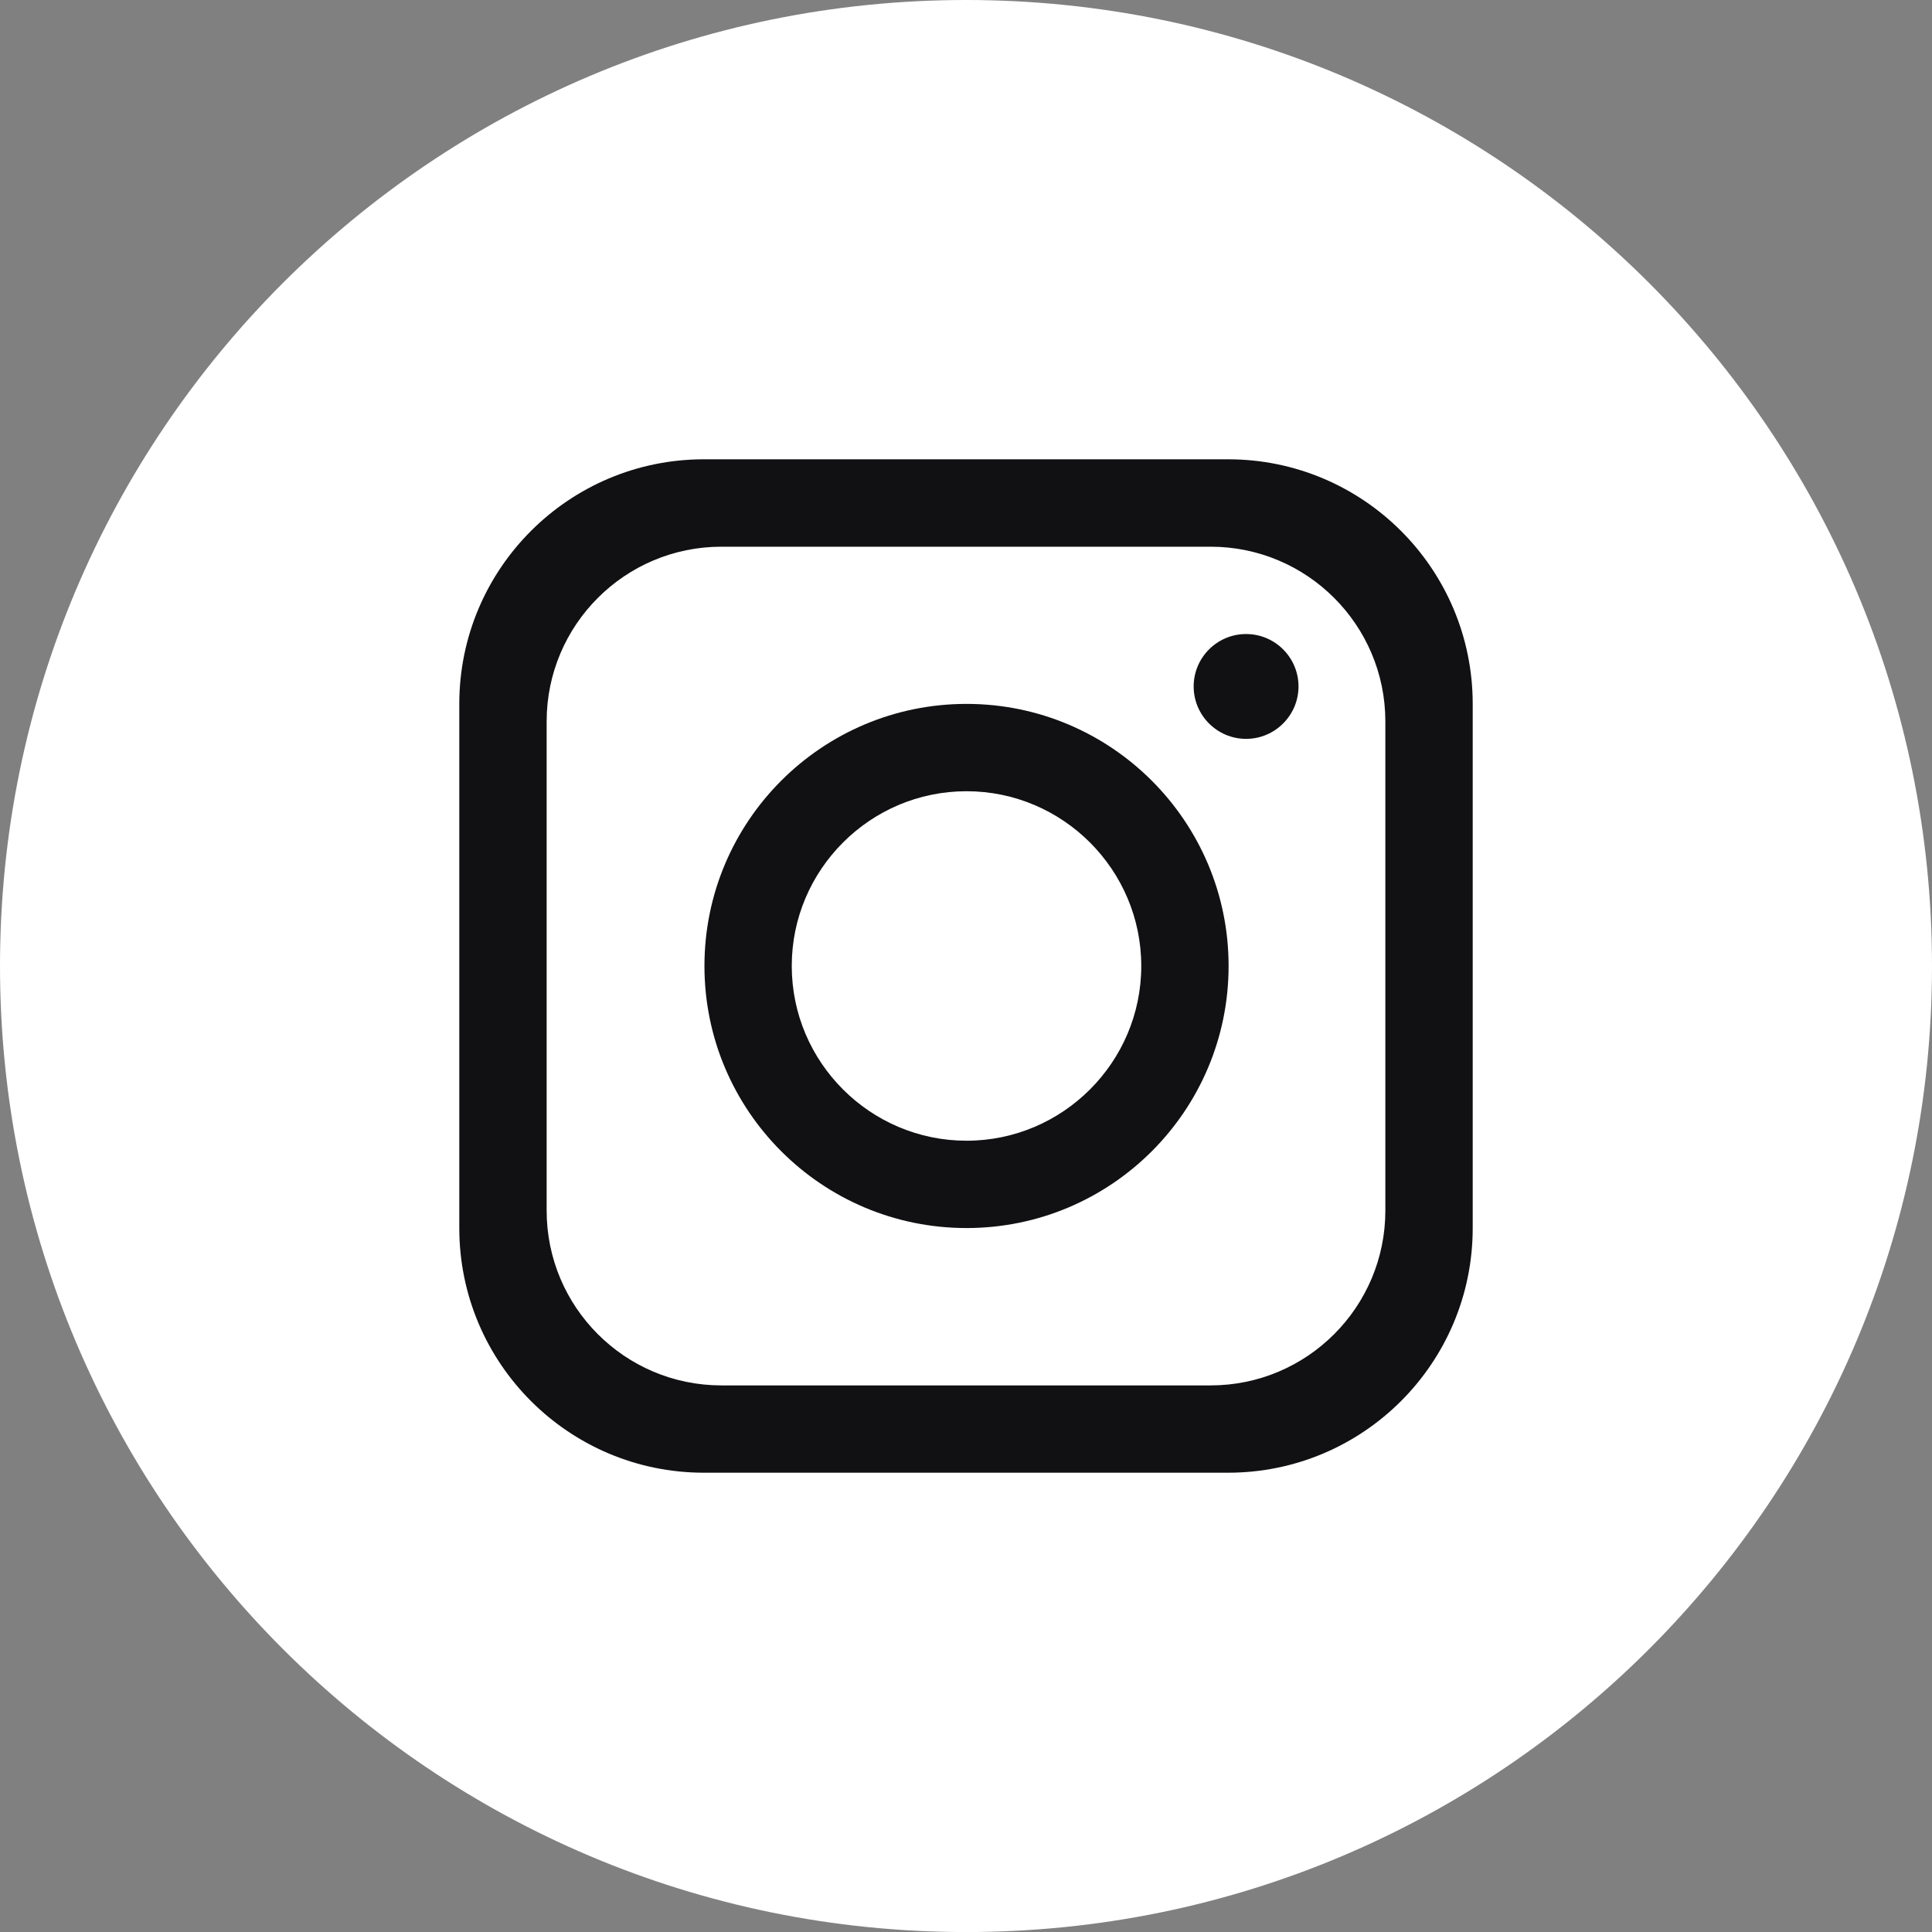 <svg width="74" height="74" viewBox="0 0 74 74" fill="none" xmlns="http://www.w3.org/2000/svg">
<rect x="0" y="0" width="74" height="74" fill="#808080" stroke="none"/>
<g clip-path="url(#clip0_26_21)">
<path d="M74 37.001C74 57.436 57.434 74.002 37.001 74.002C16.566 74 0 57.434 0 37.001C0 16.566 16.566 0 37.001 0C57.434 0 74 16.566 74 37.001Z" fill="white"/>
<path d="M53.062 46.37C53.062 50.065 50.063 53.064 46.37 53.064H27.631C23.937 53.064 20.938 50.065 20.938 46.37V27.632C20.938 23.937 23.937 20.94 27.631 20.94H46.37C50.063 20.94 53.062 23.939 53.062 27.632V46.37ZM47.039 17.592H26.961C21.789 17.592 17.592 21.788 17.592 26.961V47.039C17.592 52.213 21.789 56.408 26.961 56.408H47.039C52.212 56.408 56.408 52.213 56.408 47.039V26.961C56.408 21.788 52.212 17.592 47.039 17.592Z" fill="#111113"/>
<path d="M37.02 43.692C33.332 43.692 30.326 40.688 30.326 36.999C30.326 33.31 33.332 30.306 37.02 30.306C40.707 30.306 43.713 33.312 43.713 36.999C43.713 40.686 40.707 43.692 37.02 43.692ZM37.02 26.961C31.477 26.961 26.982 31.459 26.982 36.999C26.982 42.539 31.477 47.037 37.02 47.037C42.562 47.037 47.058 42.539 47.058 36.999C47.058 31.459 42.56 26.961 37.02 26.961Z" fill="#111113"/>
<path d="M47.728 28.3C46.62 28.3 45.72 27.398 45.72 26.292C45.72 25.186 46.62 24.285 47.728 24.285C48.836 24.285 49.736 25.186 49.736 26.292C49.736 27.398 48.834 28.3 47.728 28.3Z" fill="#111113"/>
</g>
<defs>
<clipPath id="clip0_26_21">
<rect width="74" height="74" fill="white"/>
</clipPath>
</defs>
</svg>
